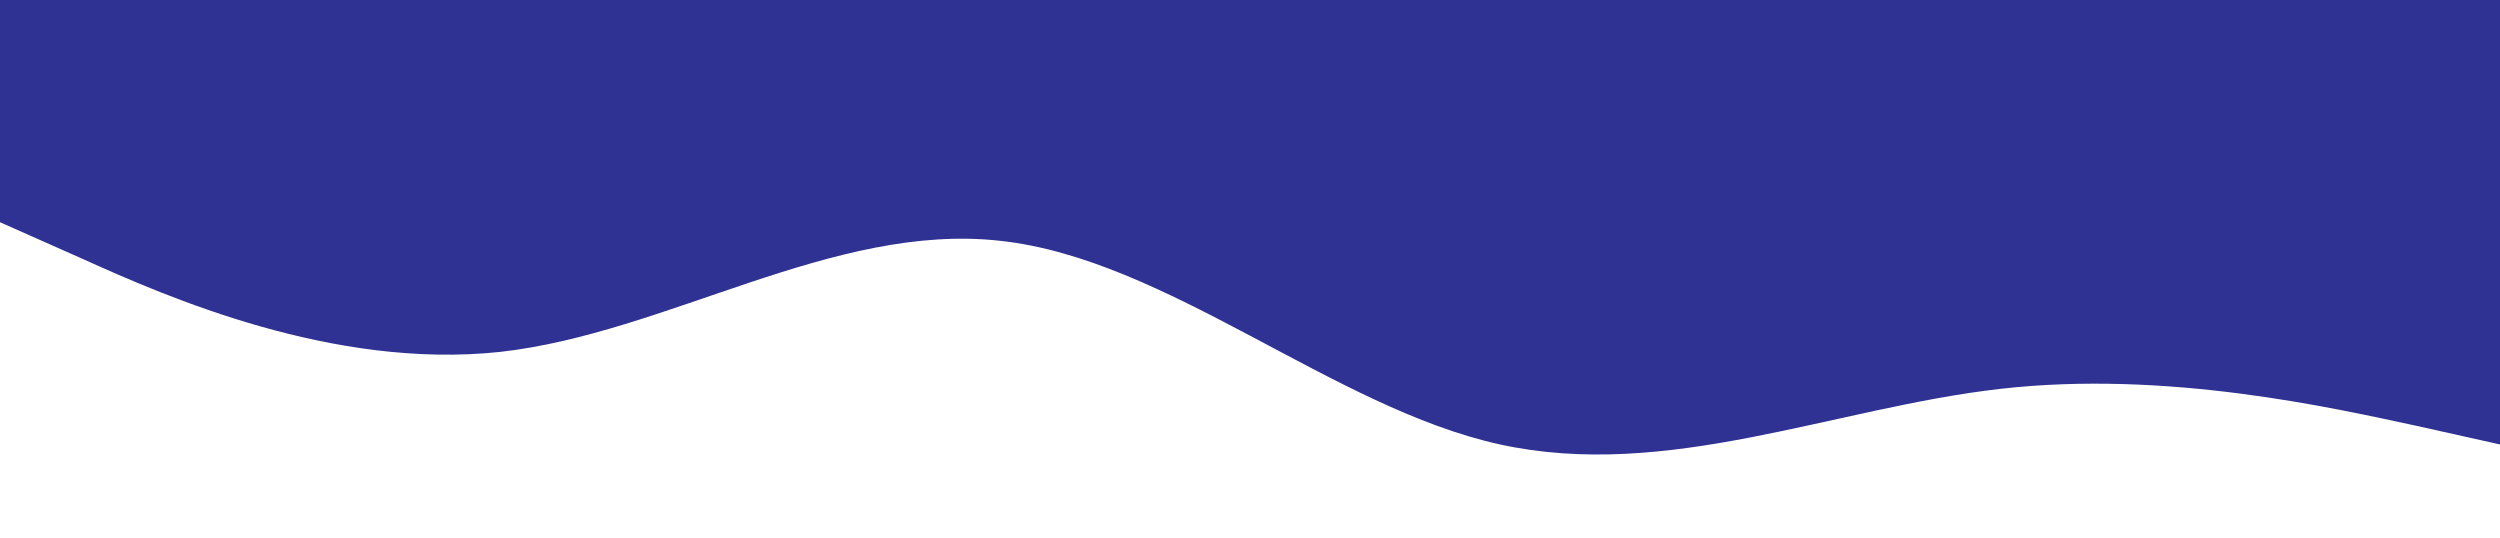 <?xml version="1.0" standalone="no"?><svg xmlns="http://www.w3.org/2000/svg" viewBox="0 0 1440 310"><path fill="#2f3292" fill-opacity="1" d="M0,128L48,149.3C96,171,192,213,288,202.7C384,192,480,128,576,138.7C672,149,768,235,864,256C960,277,1056,235,1152,224C1248,213,1344,235,1392,245.3L1440,256L1440,0L1392,0C1344,0,1248,0,1152,0C1056,0,960,0,864,0C768,0,672,0,576,0C480,0,384,0,288,0C192,0,96,0,48,0L0,0Z"></path></svg>